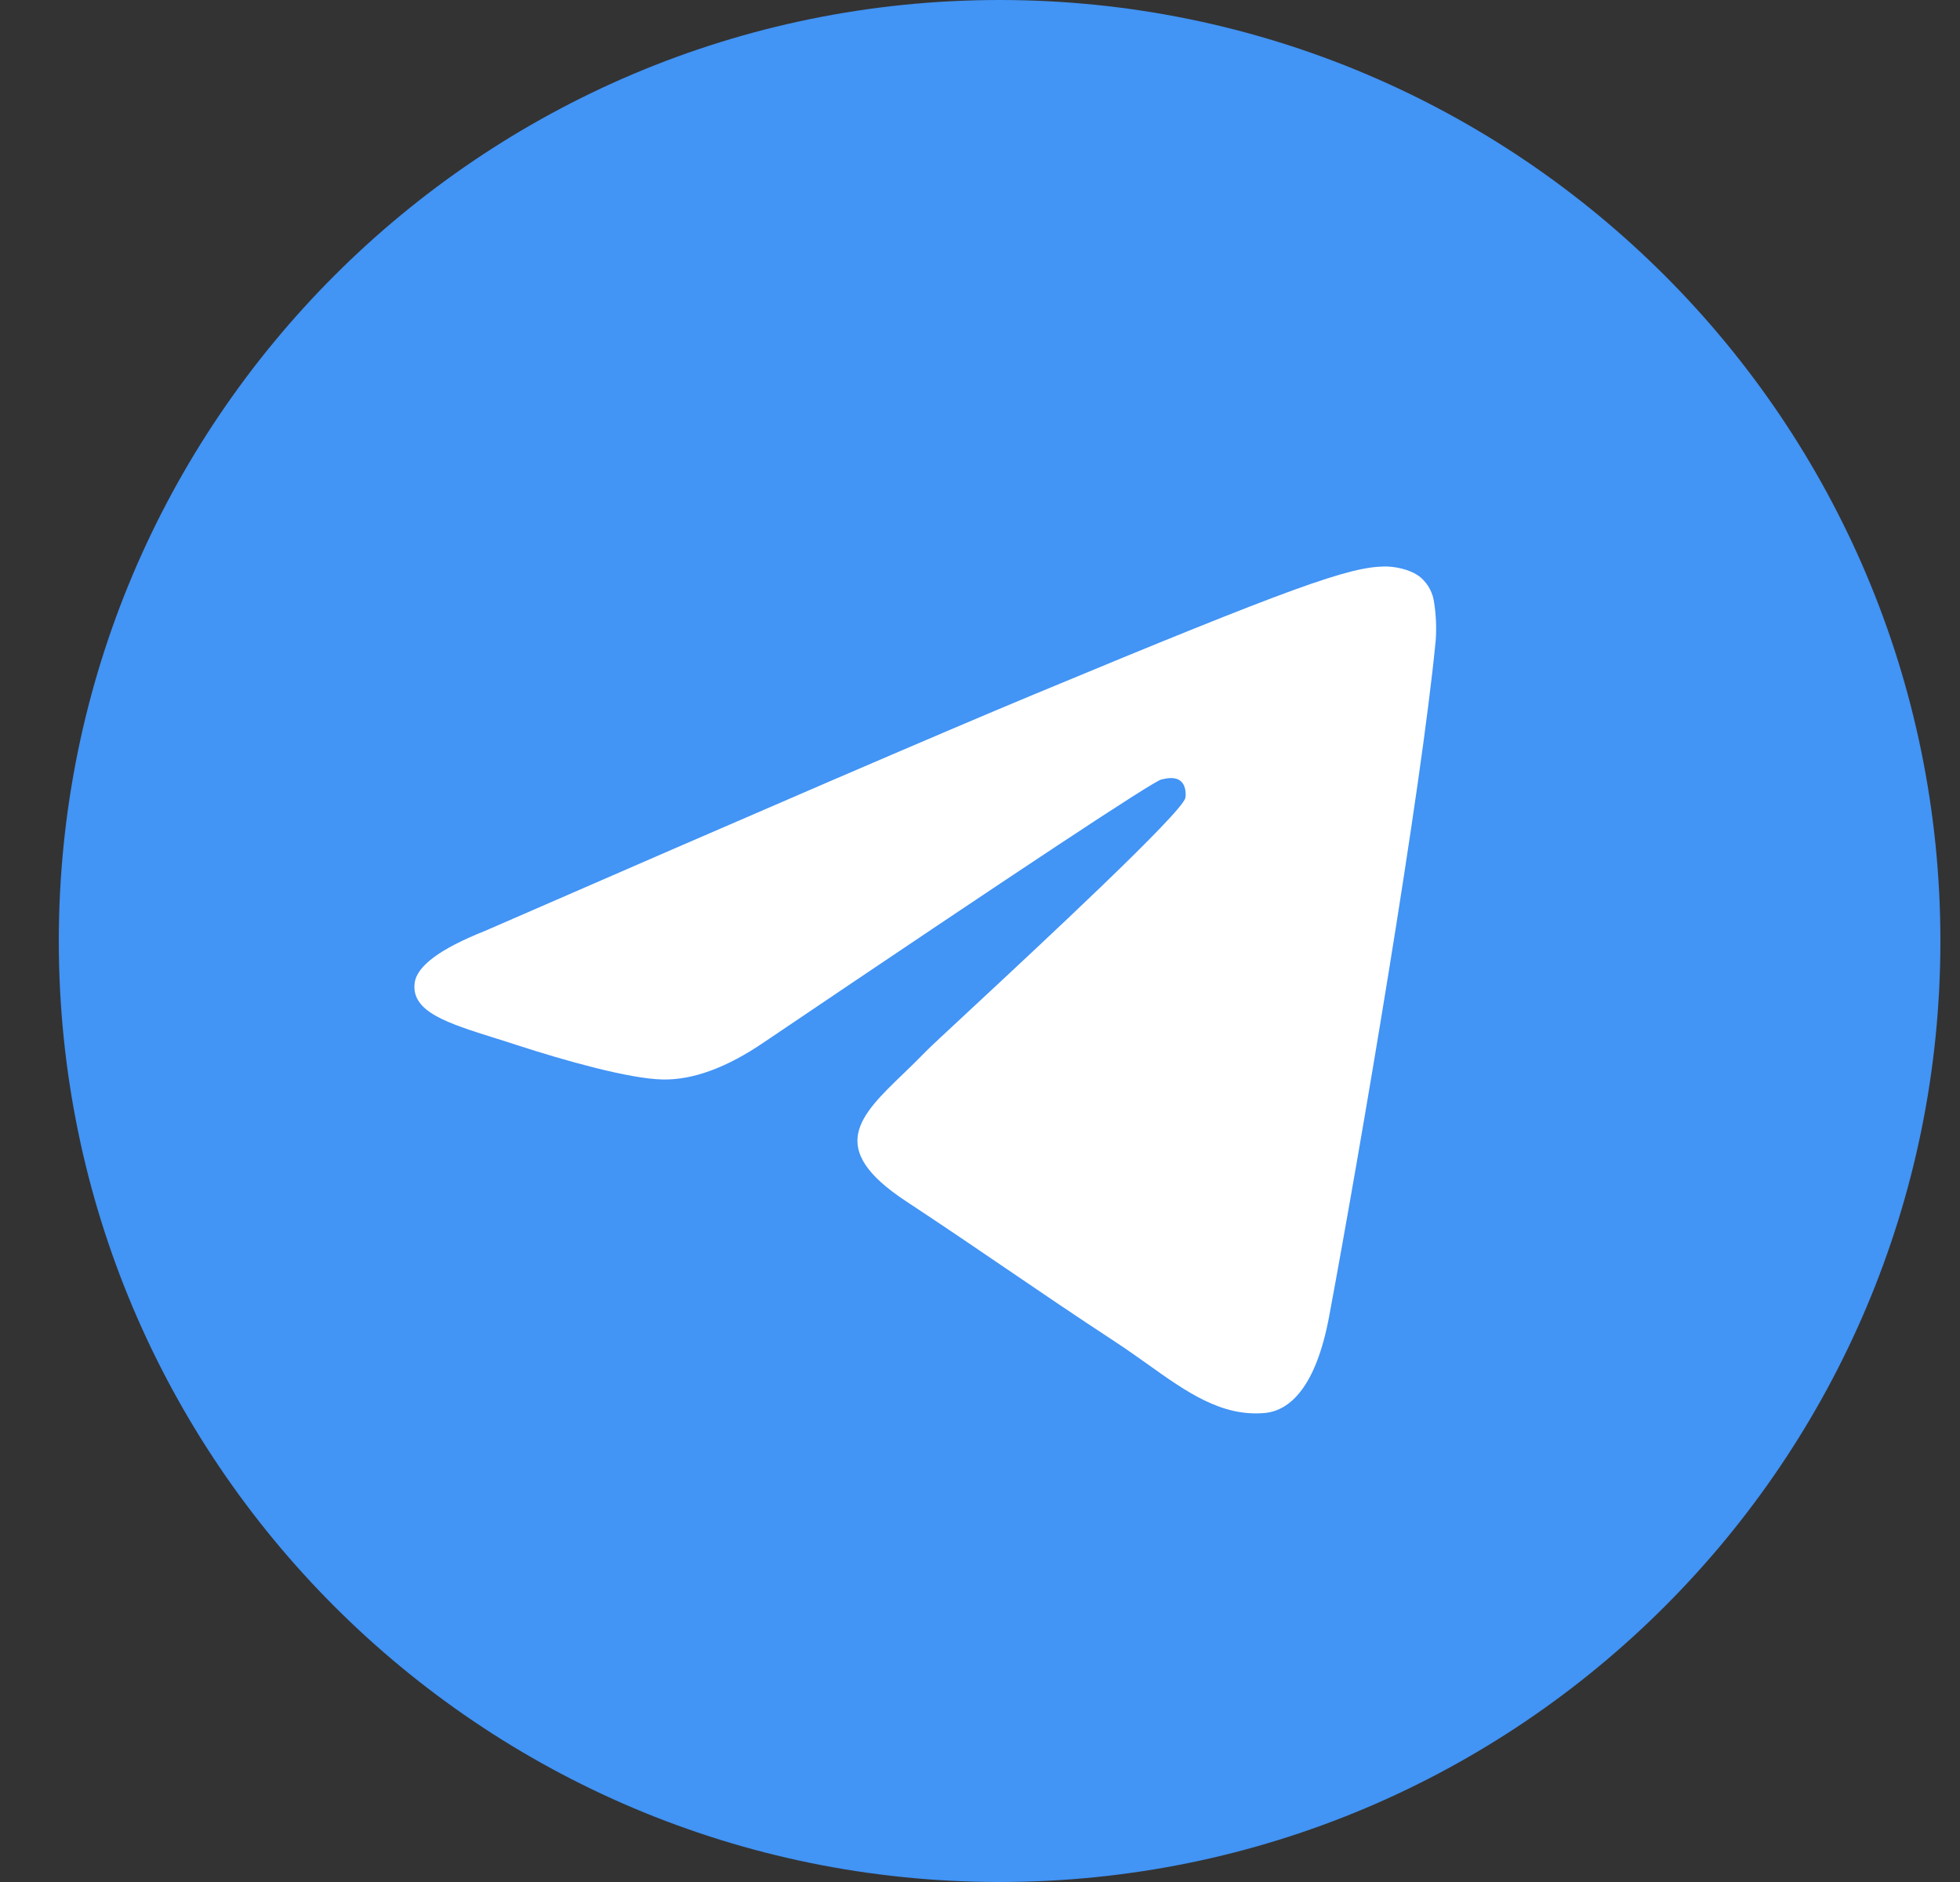 <svg width="25" height="24" viewBox="0 0 25 24" fill="none" xmlns="http://www.w3.org/2000/svg">
<rect x="0" y="0" width="25" height="24" fill="#333333" stroke="none"/>
<g clip-path="url(#clip0_1_174)">
<circle cx="12.75" cy="12" r="10" fill="white"/>
<path fill-rule="evenodd" clip-rule="evenodd" d="M24.75 12C24.75 18.627 19.377 24 12.75 24C6.123 24 0.75 18.627 0.75 12C0.75 5.373 6.123 0 12.75 0C19.377 0 24.75 5.373 24.75 12ZM13.18 8.859C12.013 9.344 9.68 10.349 6.182 11.873C5.614 12.099 5.316 12.32 5.289 12.536C5.243 12.902 5.701 13.046 6.323 13.241C6.408 13.268 6.496 13.295 6.586 13.325C7.199 13.524 8.023 13.757 8.451 13.766C8.84 13.774 9.274 13.614 9.753 13.286C13.021 11.079 14.708 9.964 14.814 9.94C14.889 9.923 14.993 9.901 15.063 9.964C15.133 10.026 15.126 10.144 15.119 10.176C15.073 10.369 13.279 12.038 12.349 12.902C12.059 13.171 11.854 13.362 11.812 13.406C11.718 13.503 11.622 13.596 11.53 13.685C10.96 14.233 10.534 14.645 11.554 15.317C12.044 15.64 12.436 15.907 12.827 16.173C13.254 16.464 13.68 16.754 14.232 17.116C14.372 17.208 14.506 17.303 14.637 17.396C15.134 17.751 15.581 18.069 16.133 18.019C16.453 17.989 16.785 17.688 16.953 16.789C17.35 14.663 18.132 10.059 18.313 8.161C18.324 8.003 18.317 7.845 18.293 7.689C18.278 7.563 18.217 7.447 18.121 7.364C17.978 7.247 17.756 7.222 17.656 7.224C17.205 7.232 16.513 7.473 13.18 8.859Z" fill="#4294F5"/>
</g>
<defs>
<clipPath id="clip0_1_174">
<rect width="24" height="24" fill="white" transform="translate(0.75)"/>
</clipPath>
</defs>
</svg>
